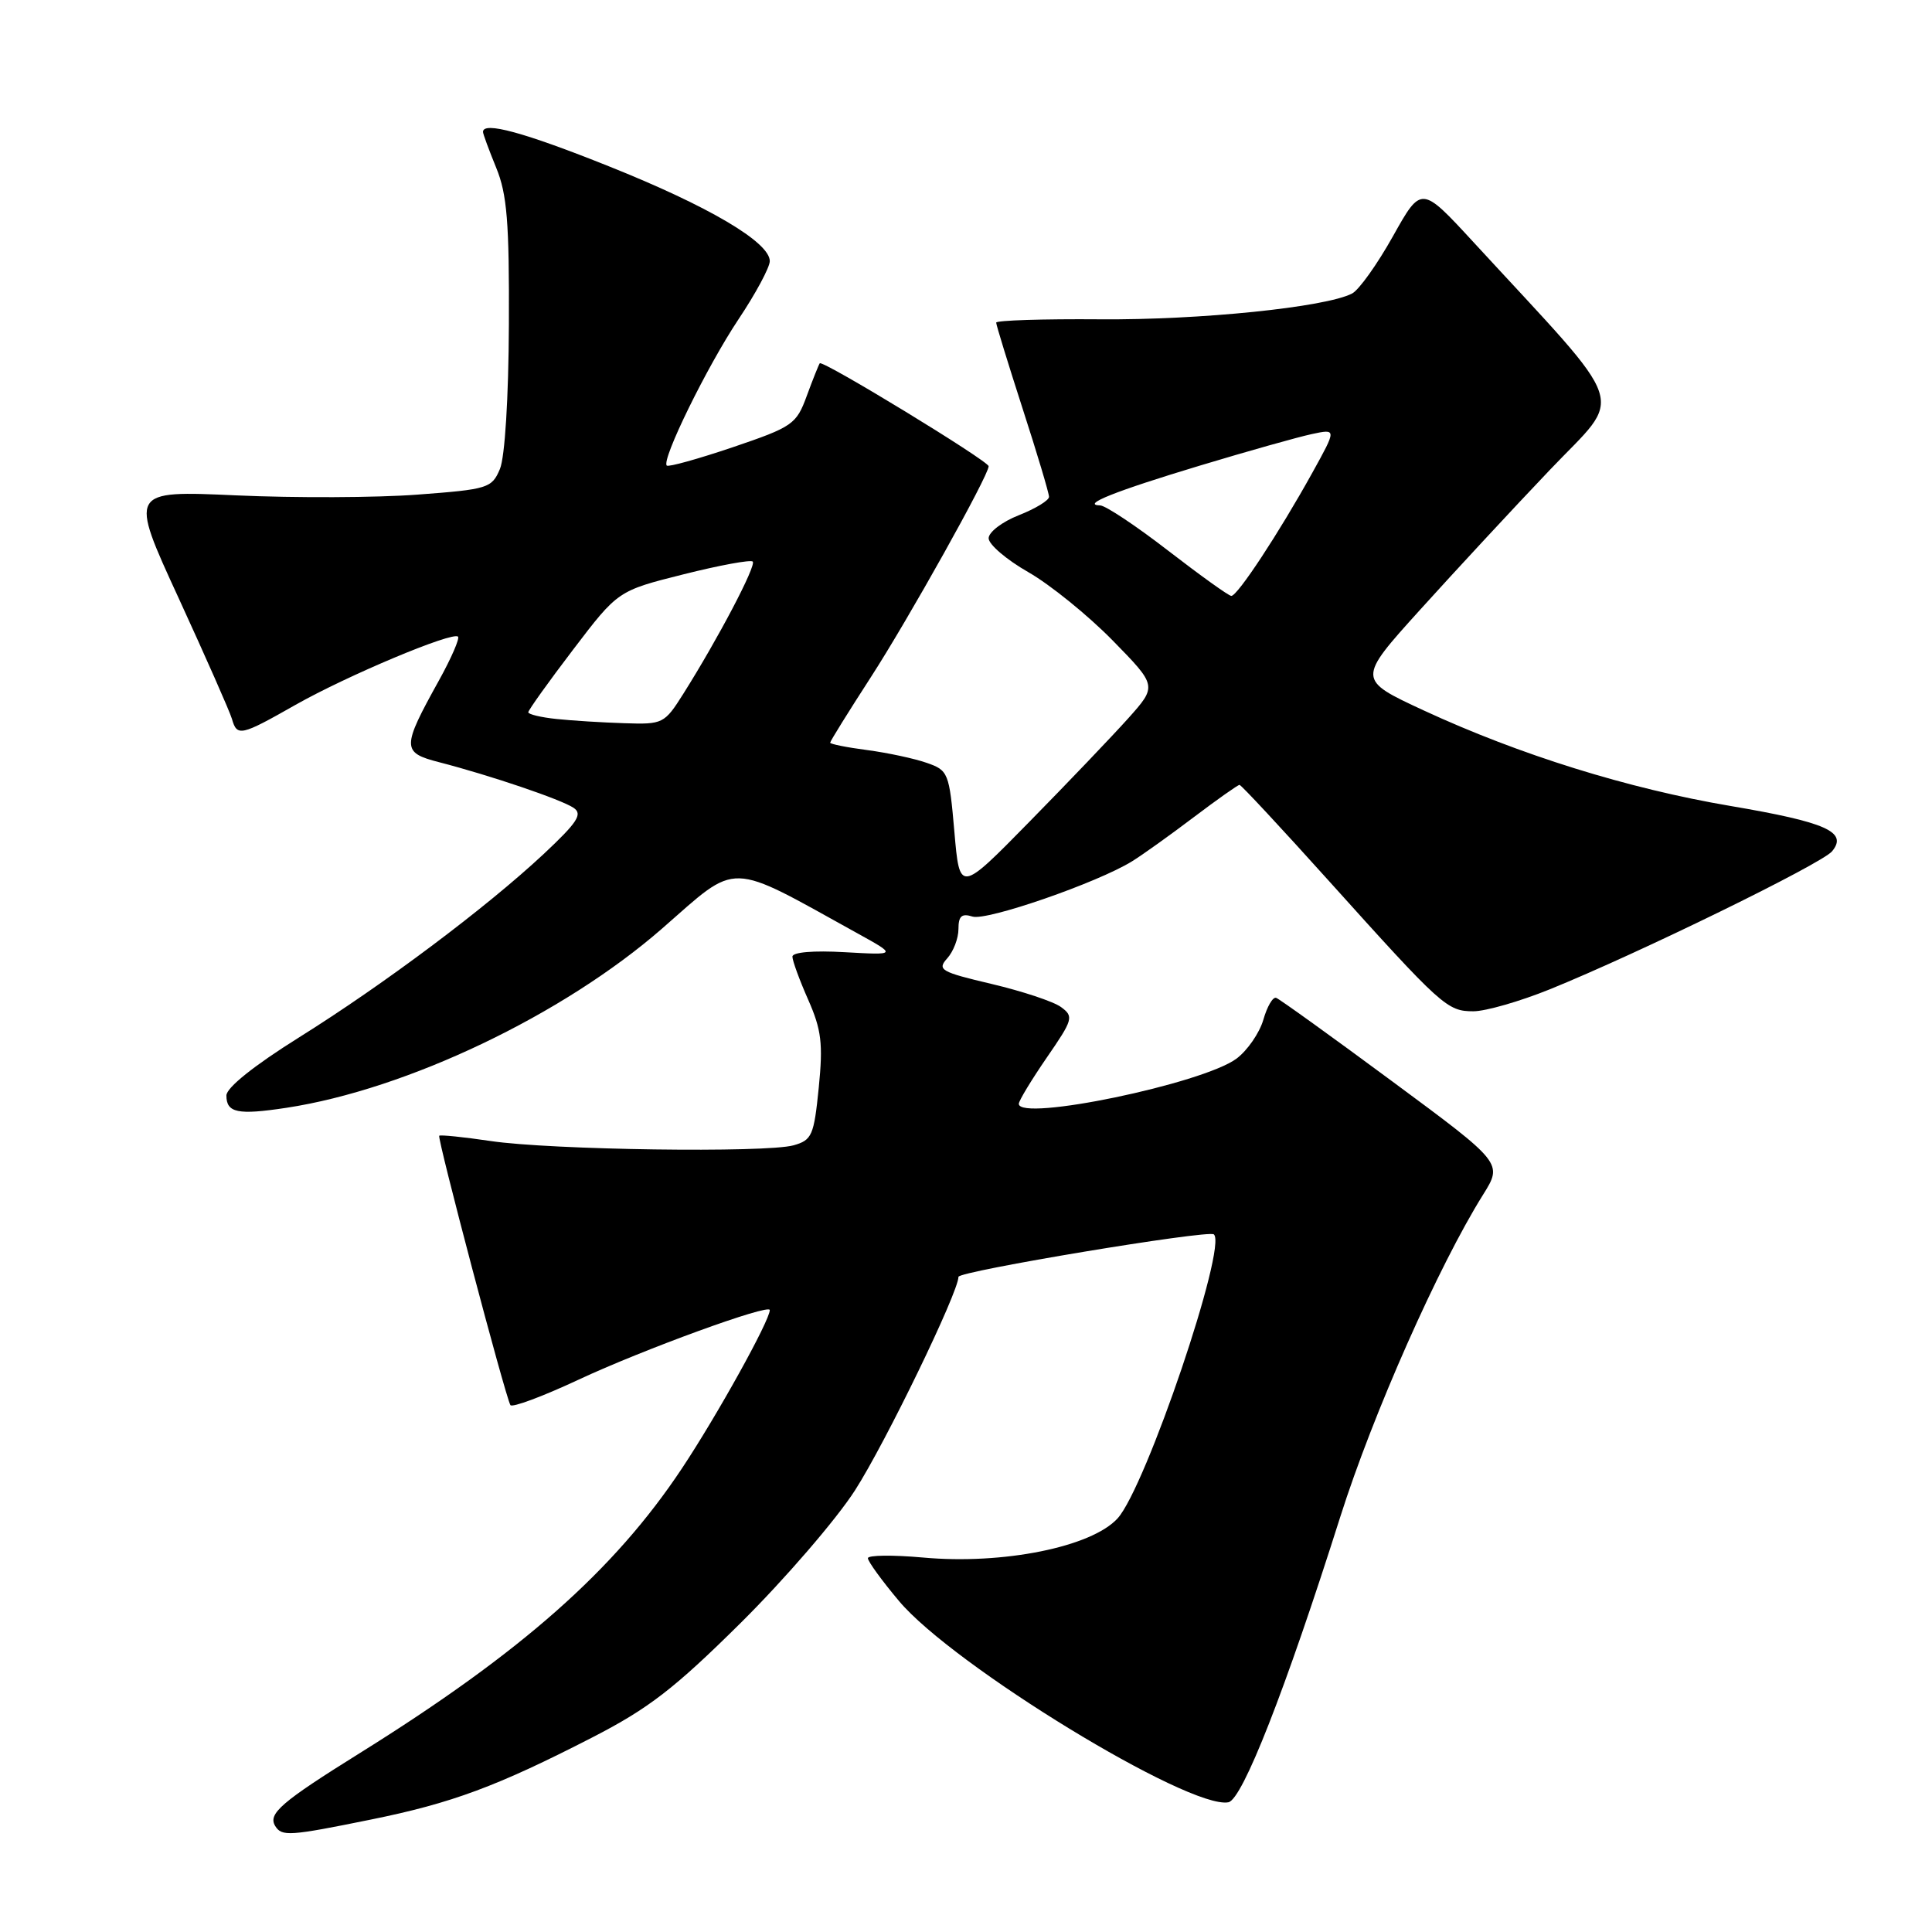 <?xml version="1.0" encoding="UTF-8" standalone="no"?>
<!DOCTYPE svg PUBLIC "-//W3C//DTD SVG 1.1//EN" "http://www.w3.org/Graphics/SVG/1.1/DTD/svg11.dtd" >
<svg xmlns="http://www.w3.org/2000/svg" xmlns:xlink="http://www.w3.org/1999/xlink" version="1.1" viewBox="0 0 256 256">
 <g >
 <path fill="currentColor"
d=" M 49.15 241.10 C 59.87 238.93 65.85 236.71 78.50 230.21 C 85.93 226.39 89.35 223.76 98.14 215.05 C 103.99 209.25 110.81 201.34 113.29 197.48 C 117.32 191.21 127.00 171.23 127.00 169.19 C 127.00 168.44 160.10 162.94 160.84 163.56 C 162.67 165.09 151.84 197.05 148.09 201.19 C 144.64 204.98 132.91 207.35 122.29 206.38 C 118.28 206.02 115.00 206.06 115.00 206.47 C 115.00 206.89 116.85 209.44 119.12 212.14 C 126.26 220.67 157.59 239.80 162.77 238.81 C 164.63 238.45 170.31 223.97 177.59 201.00 C 181.91 187.37 190.61 167.74 196.51 158.31 C 199.13 154.12 199.13 154.12 184.51 143.31 C 176.47 137.36 169.53 132.37 169.10 132.22 C 168.66 132.06 167.90 133.37 167.40 135.12 C 166.89 136.87 165.30 139.18 163.85 140.27 C 159.38 143.60 135.00 148.66 135.00 146.26 C 135.00 145.85 136.67 143.10 138.70 140.14 C 142.19 135.08 142.30 134.69 140.59 133.44 C 139.60 132.71 135.46 131.34 131.40 130.38 C 124.65 128.79 124.15 128.50 125.51 126.99 C 126.33 126.08 127.00 124.34 127.00 123.10 C 127.00 121.38 127.43 121.00 128.86 121.45 C 130.74 122.05 145.41 116.97 150.00 114.13 C 151.38 113.28 155.05 110.65 158.17 108.29 C 161.29 105.93 164.03 104.00 164.24 104.00 C 164.46 104.00 169.78 109.72 176.07 116.71 C 191.06 133.37 191.76 134.00 195.23 134.00 C 196.85 134.00 201.39 132.69 205.33 131.10 C 217.04 126.36 241.40 114.45 242.76 112.80 C 244.88 110.23 241.99 108.95 229.27 106.79 C 215.75 104.50 201.36 100.02 188.66 94.14 C 179.82 90.04 179.82 90.04 188.16 80.81 C 192.75 75.73 200.48 67.39 205.35 62.28 C 215.23 51.89 216.24 54.89 195.20 32.04 C 188.33 24.59 188.33 24.59 184.57 31.31 C 182.50 35.01 180.07 38.42 179.16 38.89 C 175.68 40.71 158.95 42.42 145.75 42.31 C 138.19 42.25 132.00 42.45 132.00 42.75 C 132.00 43.06 133.58 48.18 135.50 54.14 C 137.43 60.09 139.00 65.35 139.00 65.83 C 139.00 66.31 137.20 67.40 135.00 68.27 C 132.80 69.13 131.00 70.51 131.00 71.32 C 131.00 72.14 133.36 74.16 136.25 75.81 C 139.14 77.46 144.16 81.53 147.42 84.85 C 153.33 90.89 153.33 90.89 149.48 95.20 C 147.36 97.56 141.47 103.73 136.39 108.90 C 127.16 118.31 127.16 118.31 126.46 110.21 C 125.78 102.38 125.65 102.07 122.79 101.08 C 121.17 100.51 117.62 99.75 114.92 99.39 C 112.21 99.04 110.00 98.59 110.00 98.41 C 110.00 98.22 112.41 94.34 115.36 89.78 C 120.33 82.11 131.00 63.01 131.00 61.78 C 131.00 61.09 108.98 47.66 108.62 48.14 C 108.48 48.34 107.70 50.28 106.90 52.46 C 105.52 56.23 105.04 56.56 97.10 59.26 C 92.51 60.81 88.57 61.91 88.35 61.69 C 87.61 60.95 93.69 48.55 97.86 42.30 C 100.14 38.89 102.00 35.42 102.00 34.60 C 102.00 32.09 93.86 27.30 80.64 22.02 C 69.42 17.53 64.00 16.06 64.00 17.48 C 64.00 17.74 64.79 19.88 65.75 22.23 C 67.19 25.73 67.49 29.46 67.43 43.00 C 67.39 52.72 66.90 60.59 66.24 62.15 C 65.17 64.68 64.68 64.84 55.31 65.54 C 49.92 65.95 39.11 65.99 31.31 65.64 C 17.11 65.00 17.11 65.00 23.67 79.25 C 27.27 87.09 30.45 94.29 30.73 95.25 C 31.41 97.63 31.88 97.53 39.15 93.40 C 46.02 89.51 59.98 83.65 60.69 84.36 C 60.93 84.60 59.80 87.21 58.17 90.15 C 53.21 99.09 53.22 99.72 58.20 101.00 C 64.94 102.74 74.35 105.93 76.00 107.04 C 77.24 107.87 76.53 108.95 72.03 113.17 C 64.41 120.28 50.92 130.40 39.58 137.49 C 33.67 141.19 30.00 144.12 30.00 145.16 C 30.00 147.46 31.50 147.77 37.95 146.79 C 53.92 144.36 74.63 134.47 87.74 123.03 C 97.98 114.08 96.20 114.04 113.67 123.70 C 118.84 126.56 118.84 126.56 111.92 126.17 C 107.78 125.93 105.00 126.17 105.00 126.76 C 105.00 127.30 105.94 129.87 107.09 132.47 C 108.85 136.46 109.07 138.29 108.49 144.11 C 107.85 150.47 107.59 151.07 105.15 151.76 C 101.51 152.78 72.97 152.38 65.00 151.19 C 61.42 150.66 58.37 150.35 58.20 150.49 C 57.90 150.77 66.94 184.98 67.63 186.18 C 67.85 186.55 71.90 185.04 76.63 182.83 C 85.17 178.83 102.00 172.70 102.00 173.59 C 102.00 174.98 95.01 187.58 90.34 194.60 C 81.39 208.07 69.09 218.94 47.73 232.26 C 37.24 238.80 35.47 240.33 36.47 241.96 C 37.34 243.36 38.34 243.30 49.15 241.10 Z  M 73.75 95.27 C 71.69 95.06 70.00 94.65 70.00 94.38 C 70.00 94.11 72.67 90.37 75.94 86.08 C 81.88 78.28 81.88 78.28 90.57 76.10 C 95.34 74.90 99.47 74.14 99.74 74.41 C 100.25 74.92 95.13 84.66 90.55 91.92 C 88.04 95.90 87.84 96.00 82.74 95.83 C 79.86 95.74 75.81 95.49 73.75 95.27 Z  M 154.78 72.96 C 150.54 69.68 146.49 66.99 145.78 66.97 C 143.17 66.91 147.73 65.09 159.04 61.68 C 165.34 59.78 171.99 57.91 173.81 57.52 C 177.12 56.81 177.12 56.81 173.88 62.66 C 169.48 70.60 163.95 79.01 163.15 78.96 C 162.79 78.94 159.03 76.24 154.78 72.96 Z "/>
</g>
</svg>